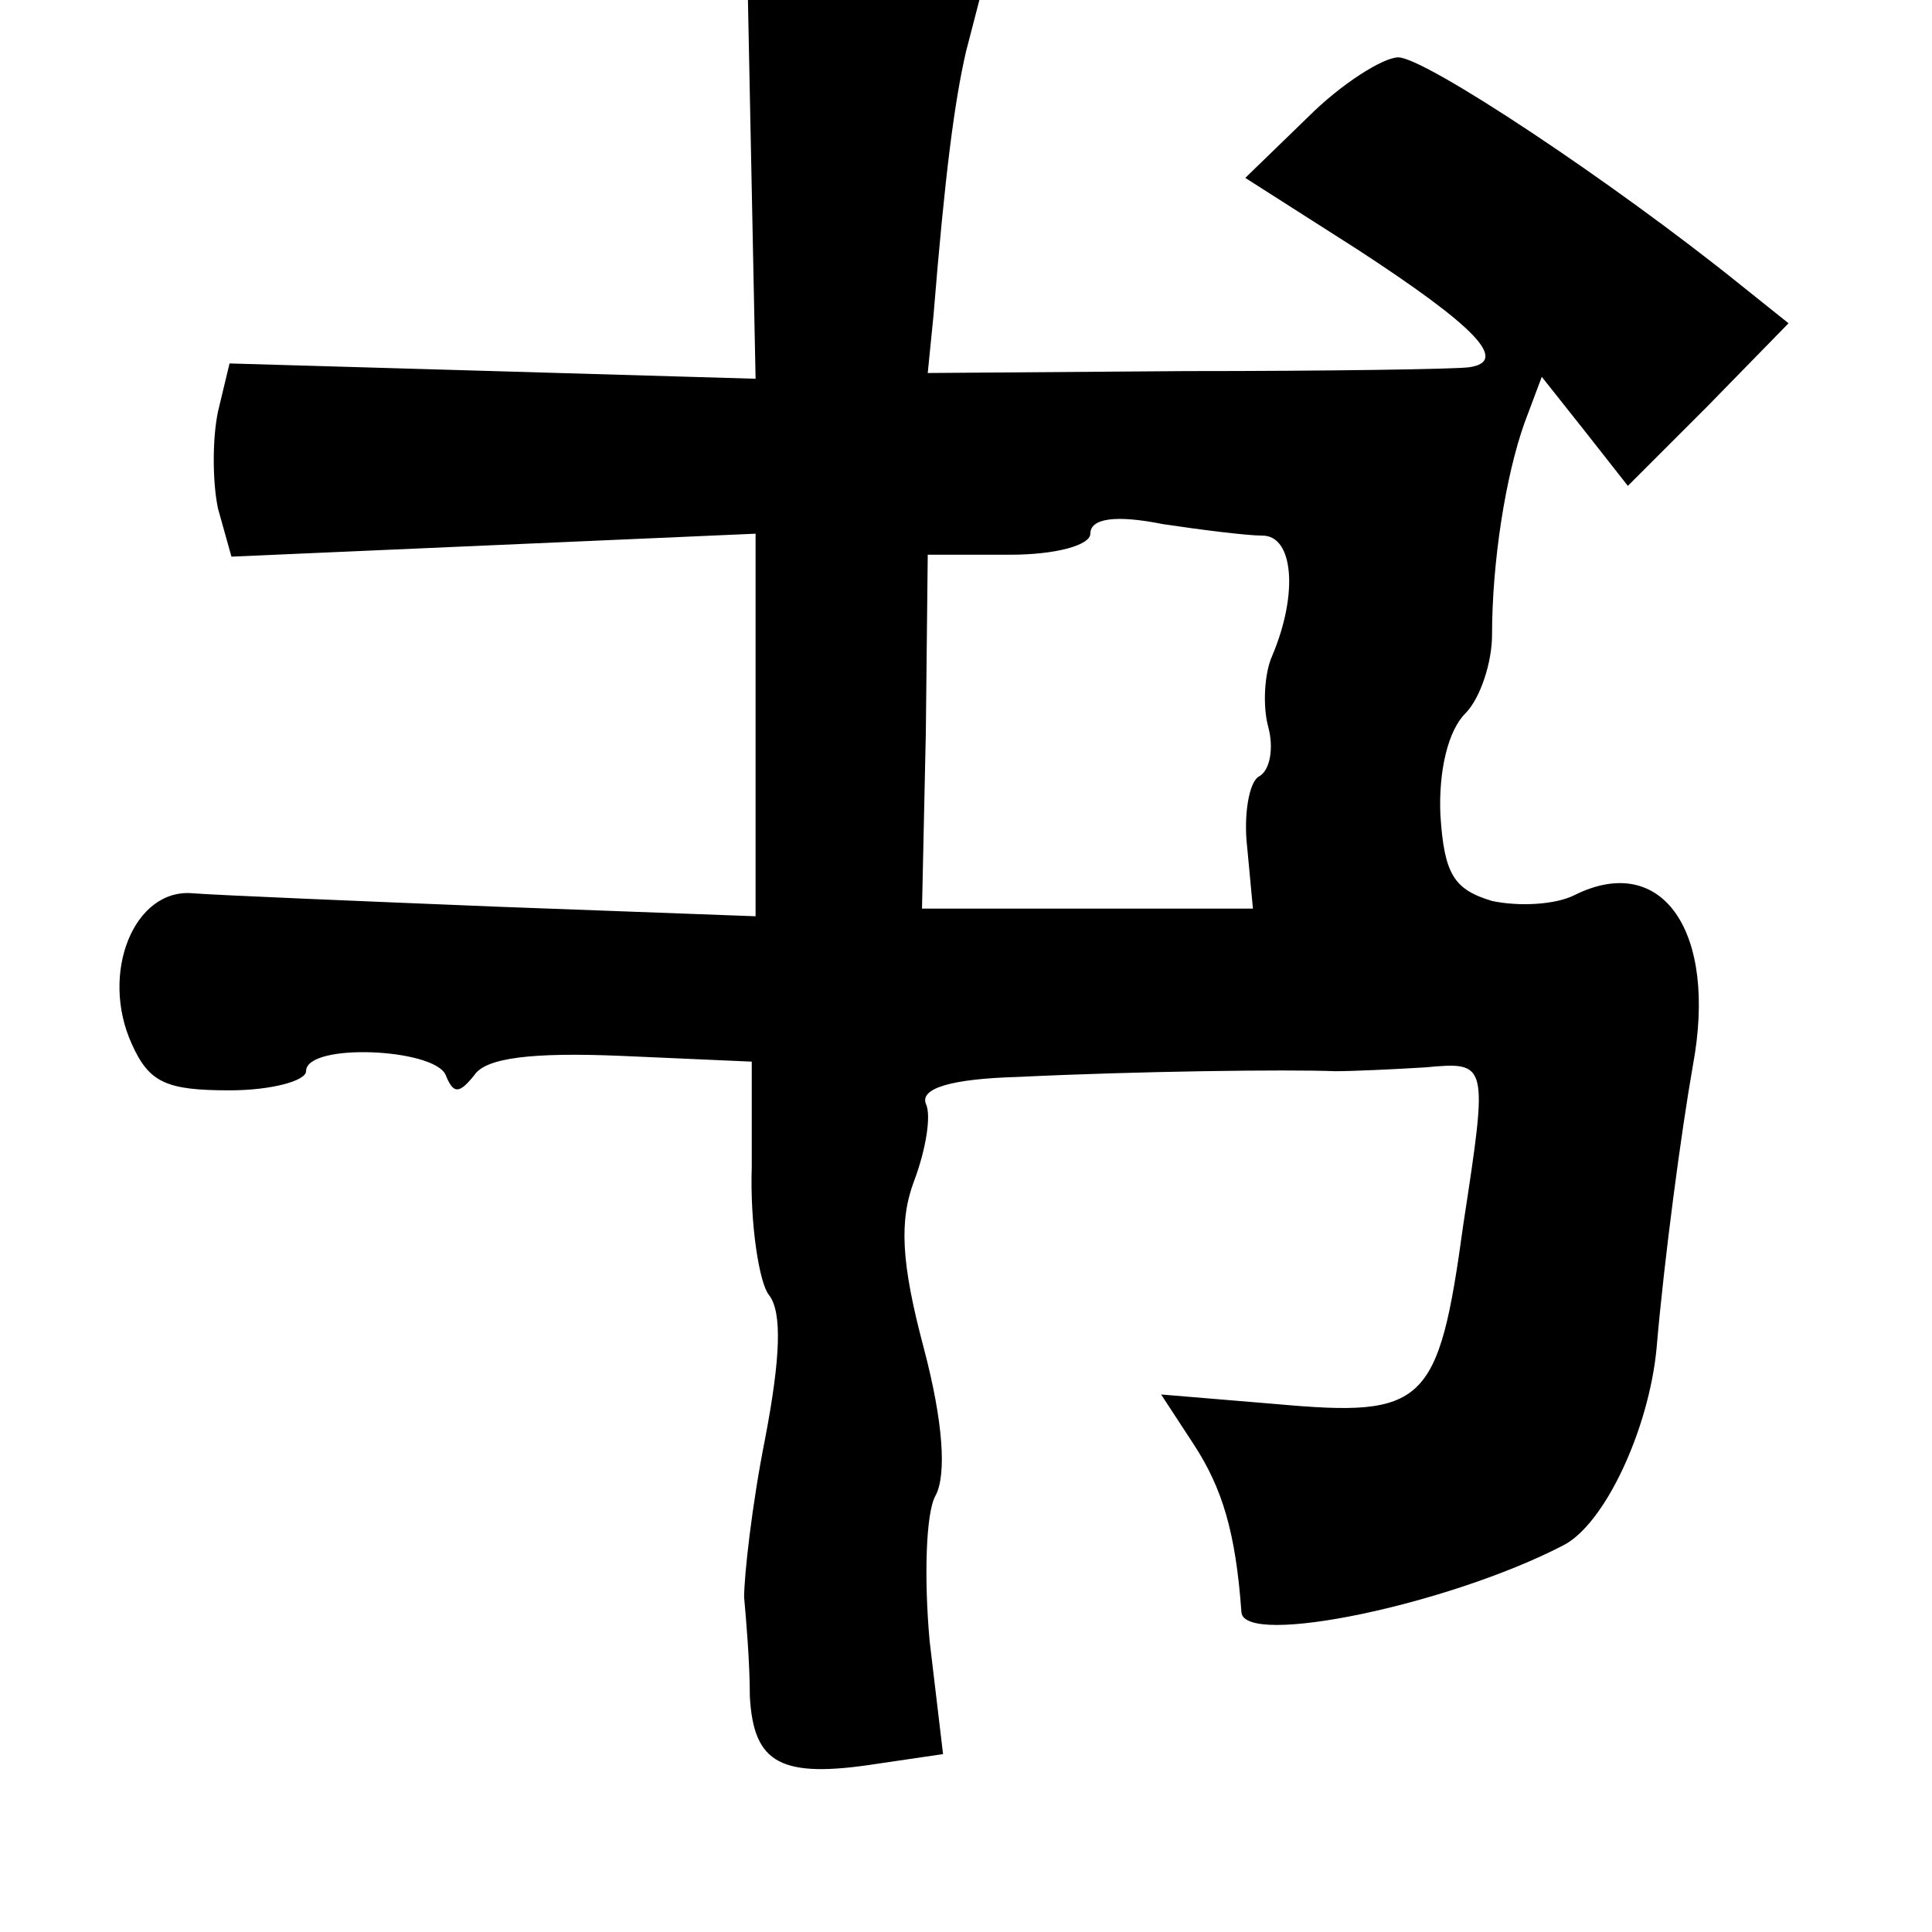 <?xml version="1.0" standalone="no"?>
<!DOCTYPE svg PUBLIC "-//W3C//DTD SVG 20010904//EN"
 "http://www.w3.org/TR/2001/REC-SVG-20010904/DTD/svg10.dtd">
<svg version="1.0" xmlns="http://www.w3.org/2000/svg"
 width="101pt" height="101pt" viewBox="0 0 101 101"
 preserveAspectRatio="xMidYMid meet">
<g transform="translate(0,101) scale(0.1,-0.1)"
fill="#000000" stroke="none">
<path d="M393 911 l2 -99 -137 4 -138 4 -6 -25 c-3 -14 -3 -37 0 -51 l7 -25
137 6 137 6 0 -100 0 -100 -135 5 c-74 3 -146 6 -159 7 -31 3 -49 -42 -32 -79
9 -20 18 -24 51 -24 22 0 40 5 40 10 0 15 67 12 73 -2 4 -10 7 -10 15 0 6 9
30 12 77 10 l68 -3 0 -55 c-1 -30 4 -61 9 -67 7 -9 6 -33 -2 -75 -7 -35 -11
-72 -11 -83 1 -11 3 -34 3 -52 2 -35 16 -43 67 -35 l34 5 -7 59 c-3 33 -2 67
3 76 6 11 4 39 -6 77 -12 45 -13 67 -5 88 6 16 9 34 6 40 -3 8 13 13 48 14 62
3 141 4 166 3 9 0 31 1 47 2 33 3 33 3 20 -82 -13 -95 -20 -101 -98 -94 l-60
5 17 -26 c15 -23 22 -46 25 -88 2 -18 108 4 168 35 22 11 45 61 49 103 4 47
13 114 19 148 13 70 -16 112 -62 89 -10 -5 -29 -6 -43 -3 -20 6 -25 14 -27 45
-1 23 4 44 13 53 8 8 14 27 14 41 0 38 7 83 17 111 l9 24 23 -29 22 -28 42 42
42 43 -25 20 c-67 54 -165 119 -179 119 -8 0 -30 -14 -47 -31 l-33 -32 58 -37
c63 -41 80 -59 59 -62 -7 -1 -74 -2 -148 -2 l-135 -1 3 30 c6 74 11 112 17
138 l7 27 -61 0 -60 0 2 -99z m267 -181 c16 0 19 -30 5 -63 -4 -9 -5 -26 -2
-37 3 -11 1 -23 -5 -26 -5 -3 -8 -20 -6 -37 l3 -32 -86 0 -87 0 2 92 1 93 43
0 c24 0 42 5 42 11 0 8 13 10 38 5 20 -3 44 -6 52 -6z"/>
</g>
</svg>
